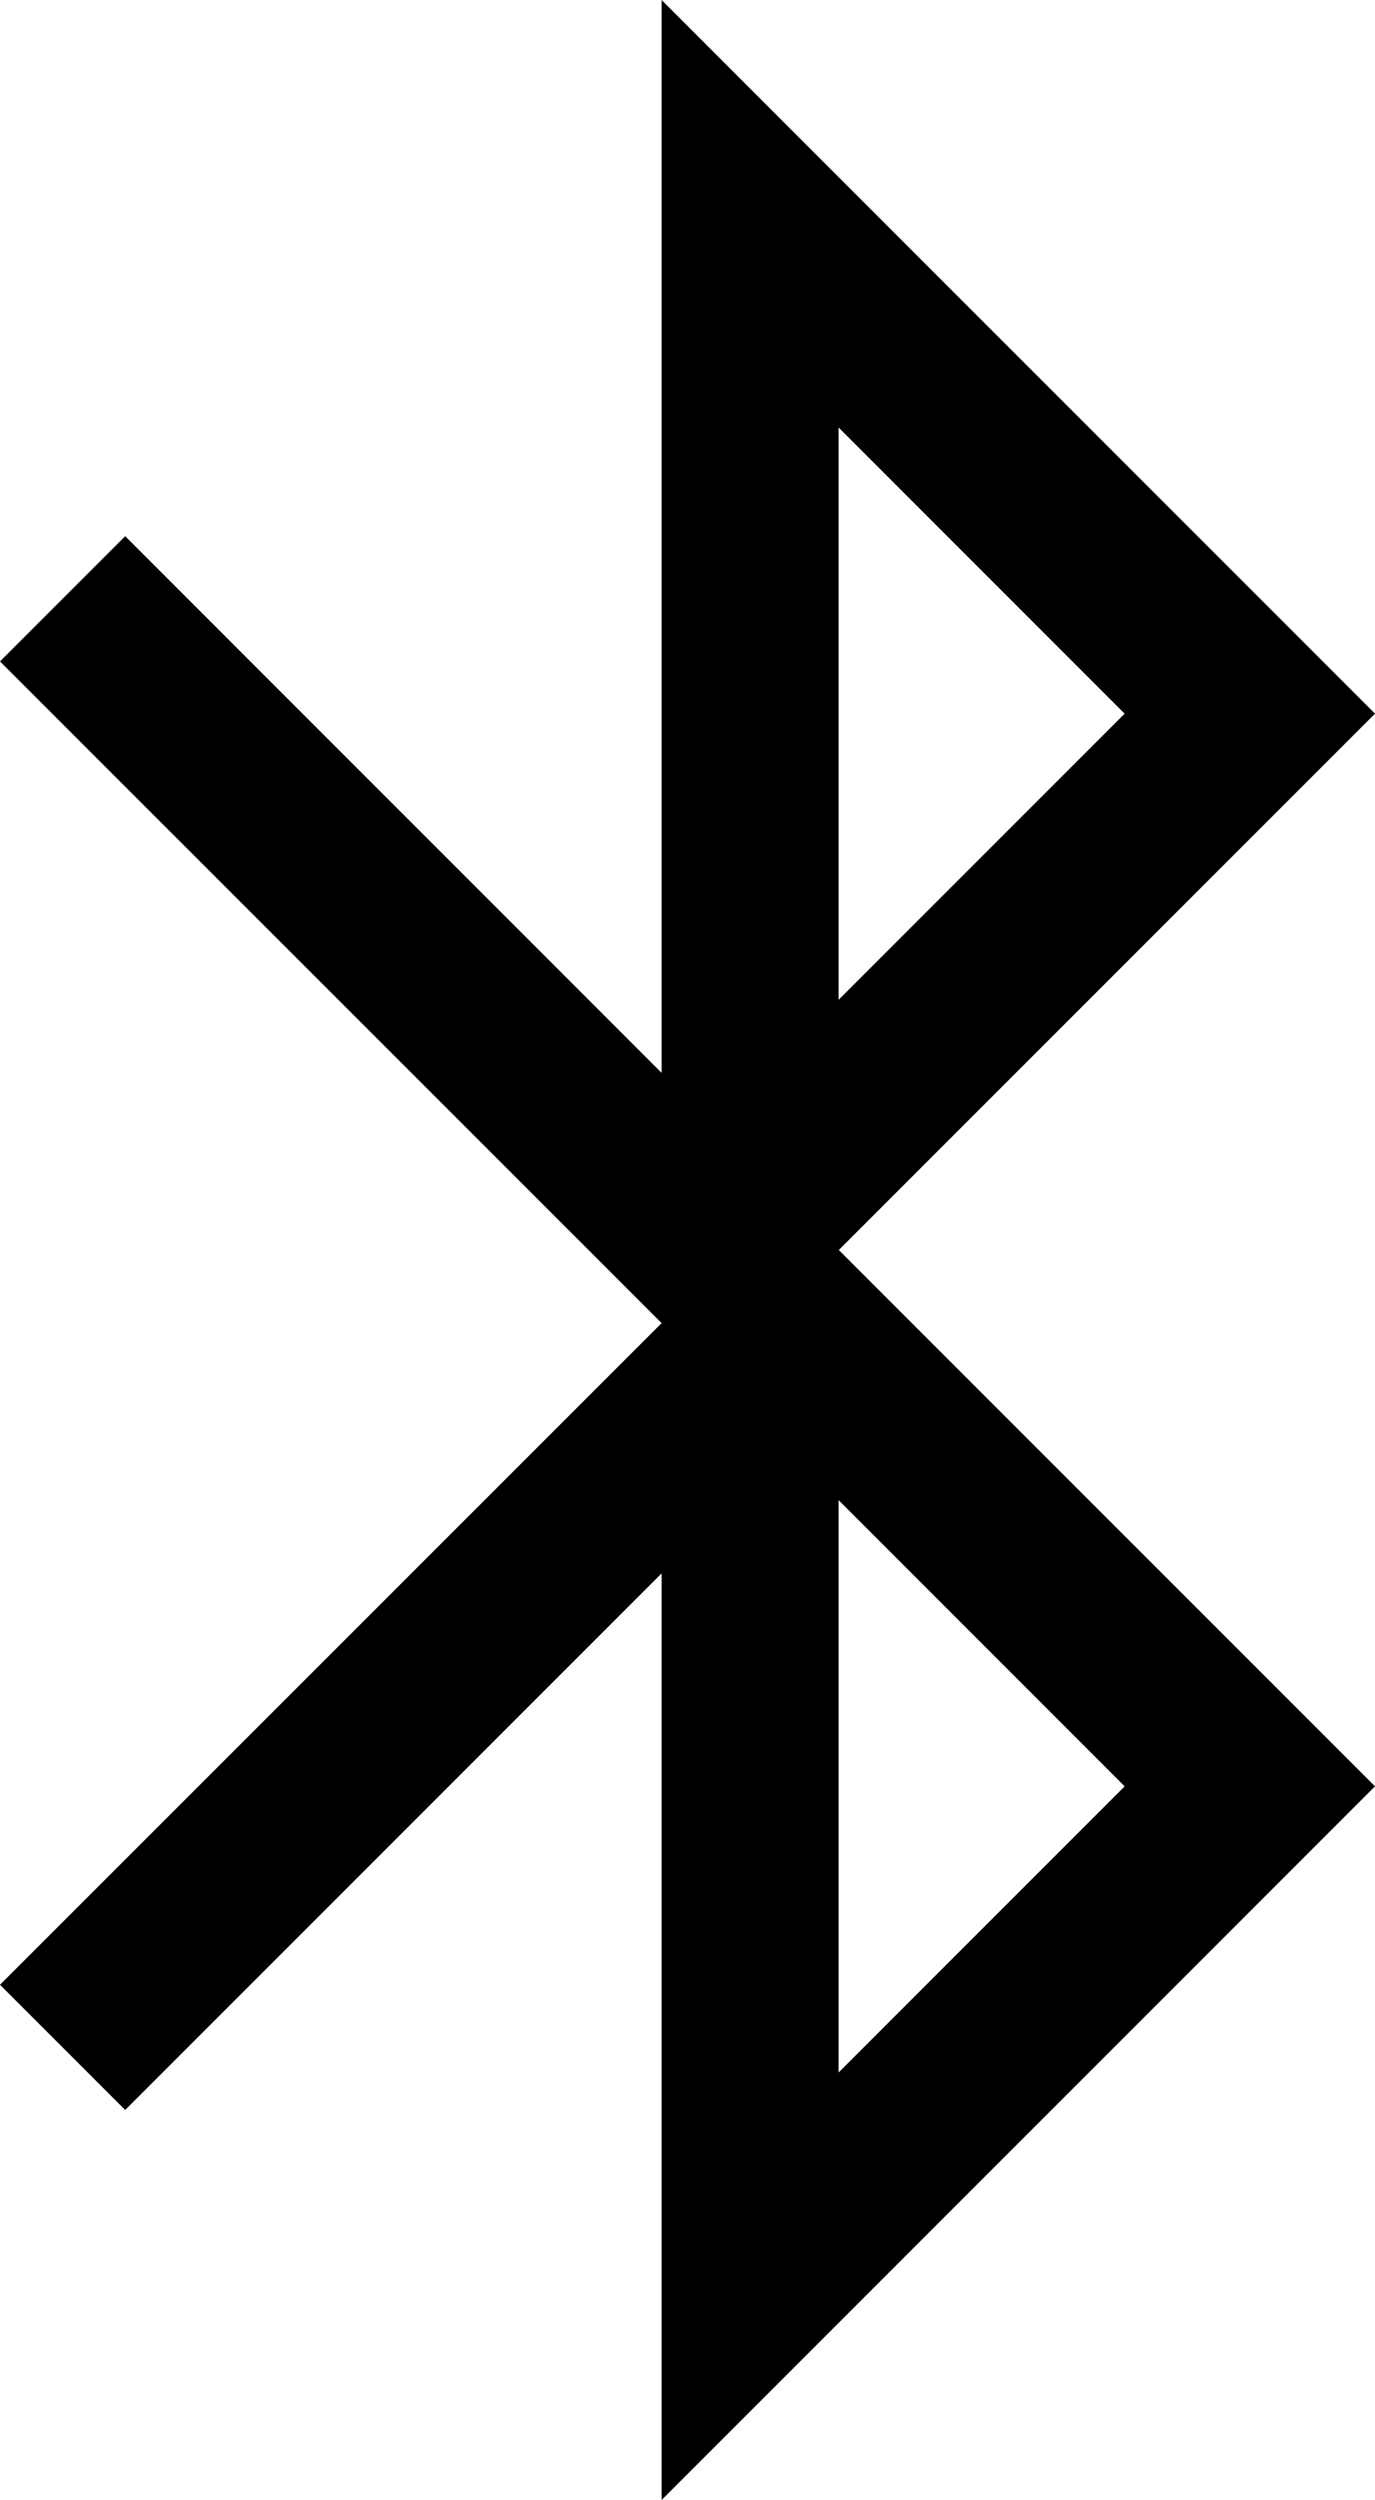 <?xml version="1.0" encoding="utf-8"?>
<!-- Generator: Adobe Illustrator 14.0.0, SVG Export Plug-In . SVG Version: 6.00 Build 43363)  -->
<!DOCTYPE svg PUBLIC "-//W3C//DTD SVG 1.0//EN" "http://www.w3.org/TR/2001/REC-SVG-20010904/DTD/svg10.dtd">
<svg version="1.0" id="Layer_1" xmlns="http://www.w3.org/2000/svg" xmlns:xlink="http://www.w3.org/1999/xlink" x="0px" y="0px"
	 width="55.018px" height="100px" viewBox="0 0 55.018 100" enable-background="new 0 0 55.018 100" xml:space="preserve">
<path d="M55.018,28.546L33.554,7.083L26.473,0v10.016v32.893v0.005L5.009,21.448L0,26.457l5.009,5.009v-0.001l21.464,21.46
	L5.009,74.384l0,0L0,79.391L5.009,84.4l21.464-21.464v27.048v0.533V100l28.545-28.546L33.563,50L55.018,28.546z M33.554,17.1
	l11.447,11.447L33.554,39.994V17.1z M45.001,71.454L33.554,82.901V60.006L45.001,71.454z"/>
</svg>
